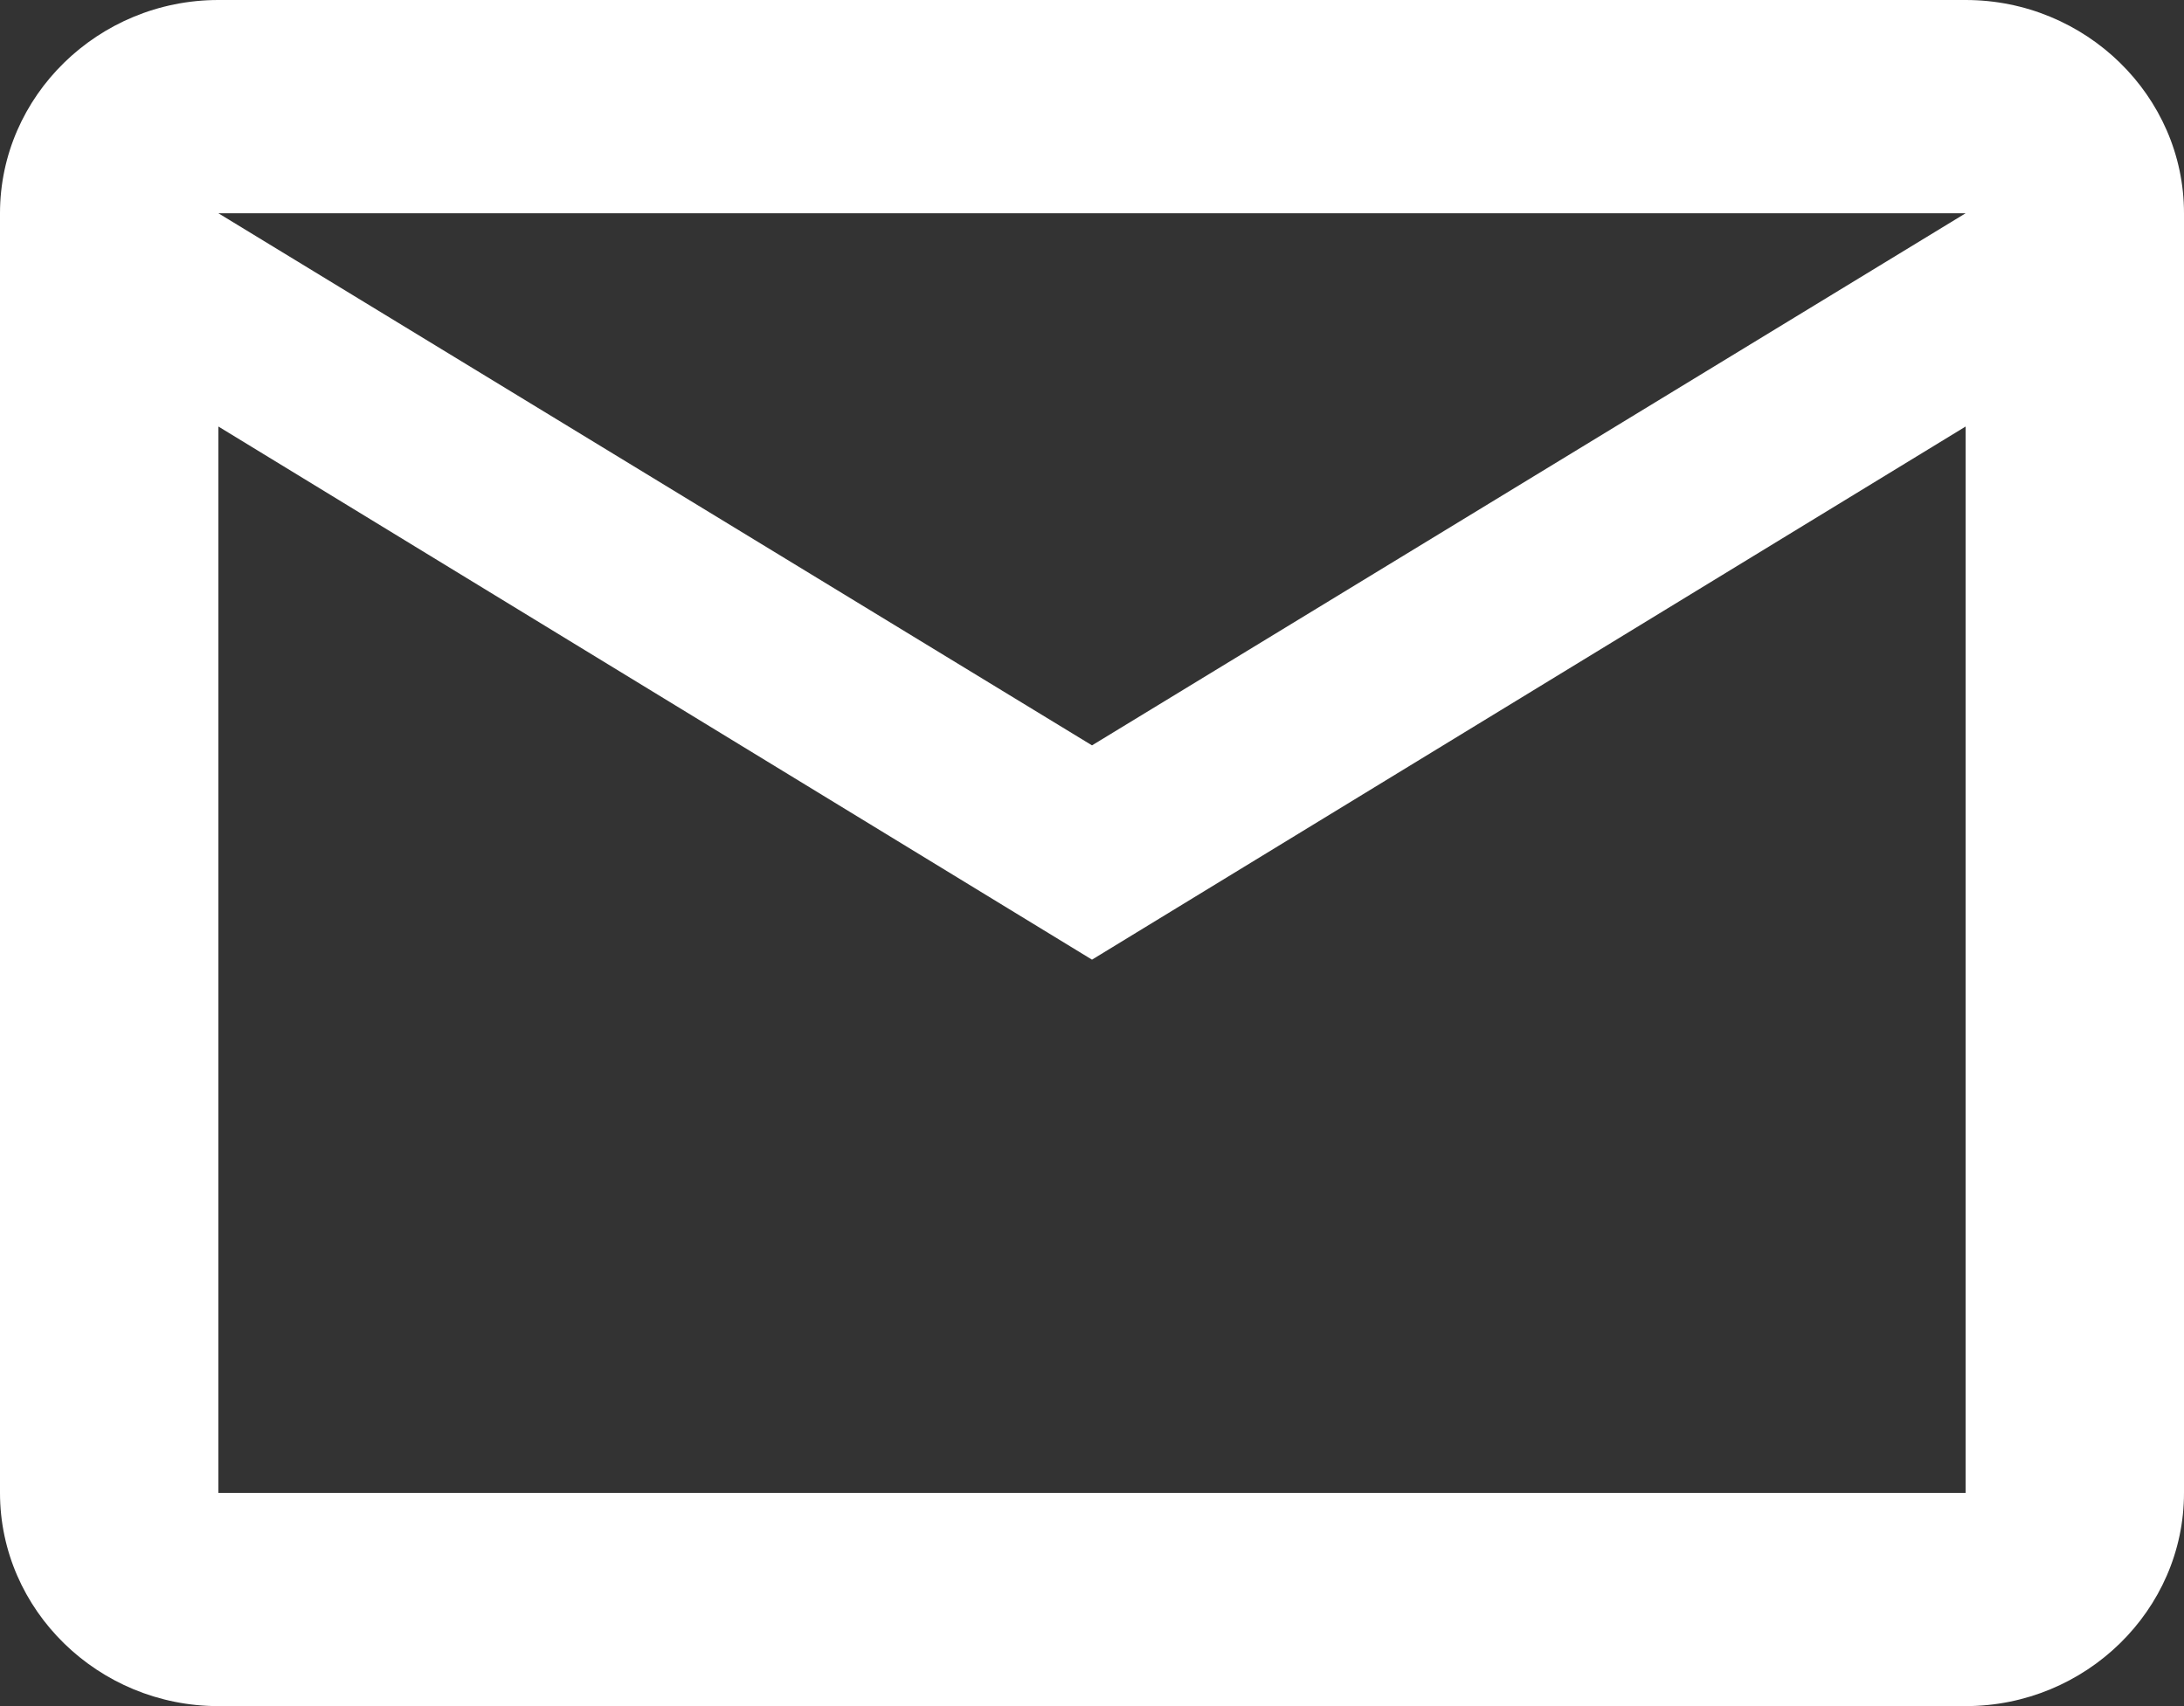 <svg width="32" height="25" viewBox="0 0 32 25" fill="none" xmlns="http://www.w3.org/2000/svg">
<rect x="0" y="0" width="32" height="25" fill="#333333" stroke="none"/>
<path d="M32 3.125C32 1.406 30.56 0 28.8 0H3.2C1.44 0 0 1.406 0 3.125V21.875C0 23.594 1.44 25 3.2 25H28.8C30.56 25 32 23.594 32 21.875V3.125ZM28.8 3.125L16 10.922L3.2 3.125H28.8ZM28.8 21.875H3.2V6.25L16 14.062L28.8 6.25V21.875Z" fill="white"/>
</svg>
